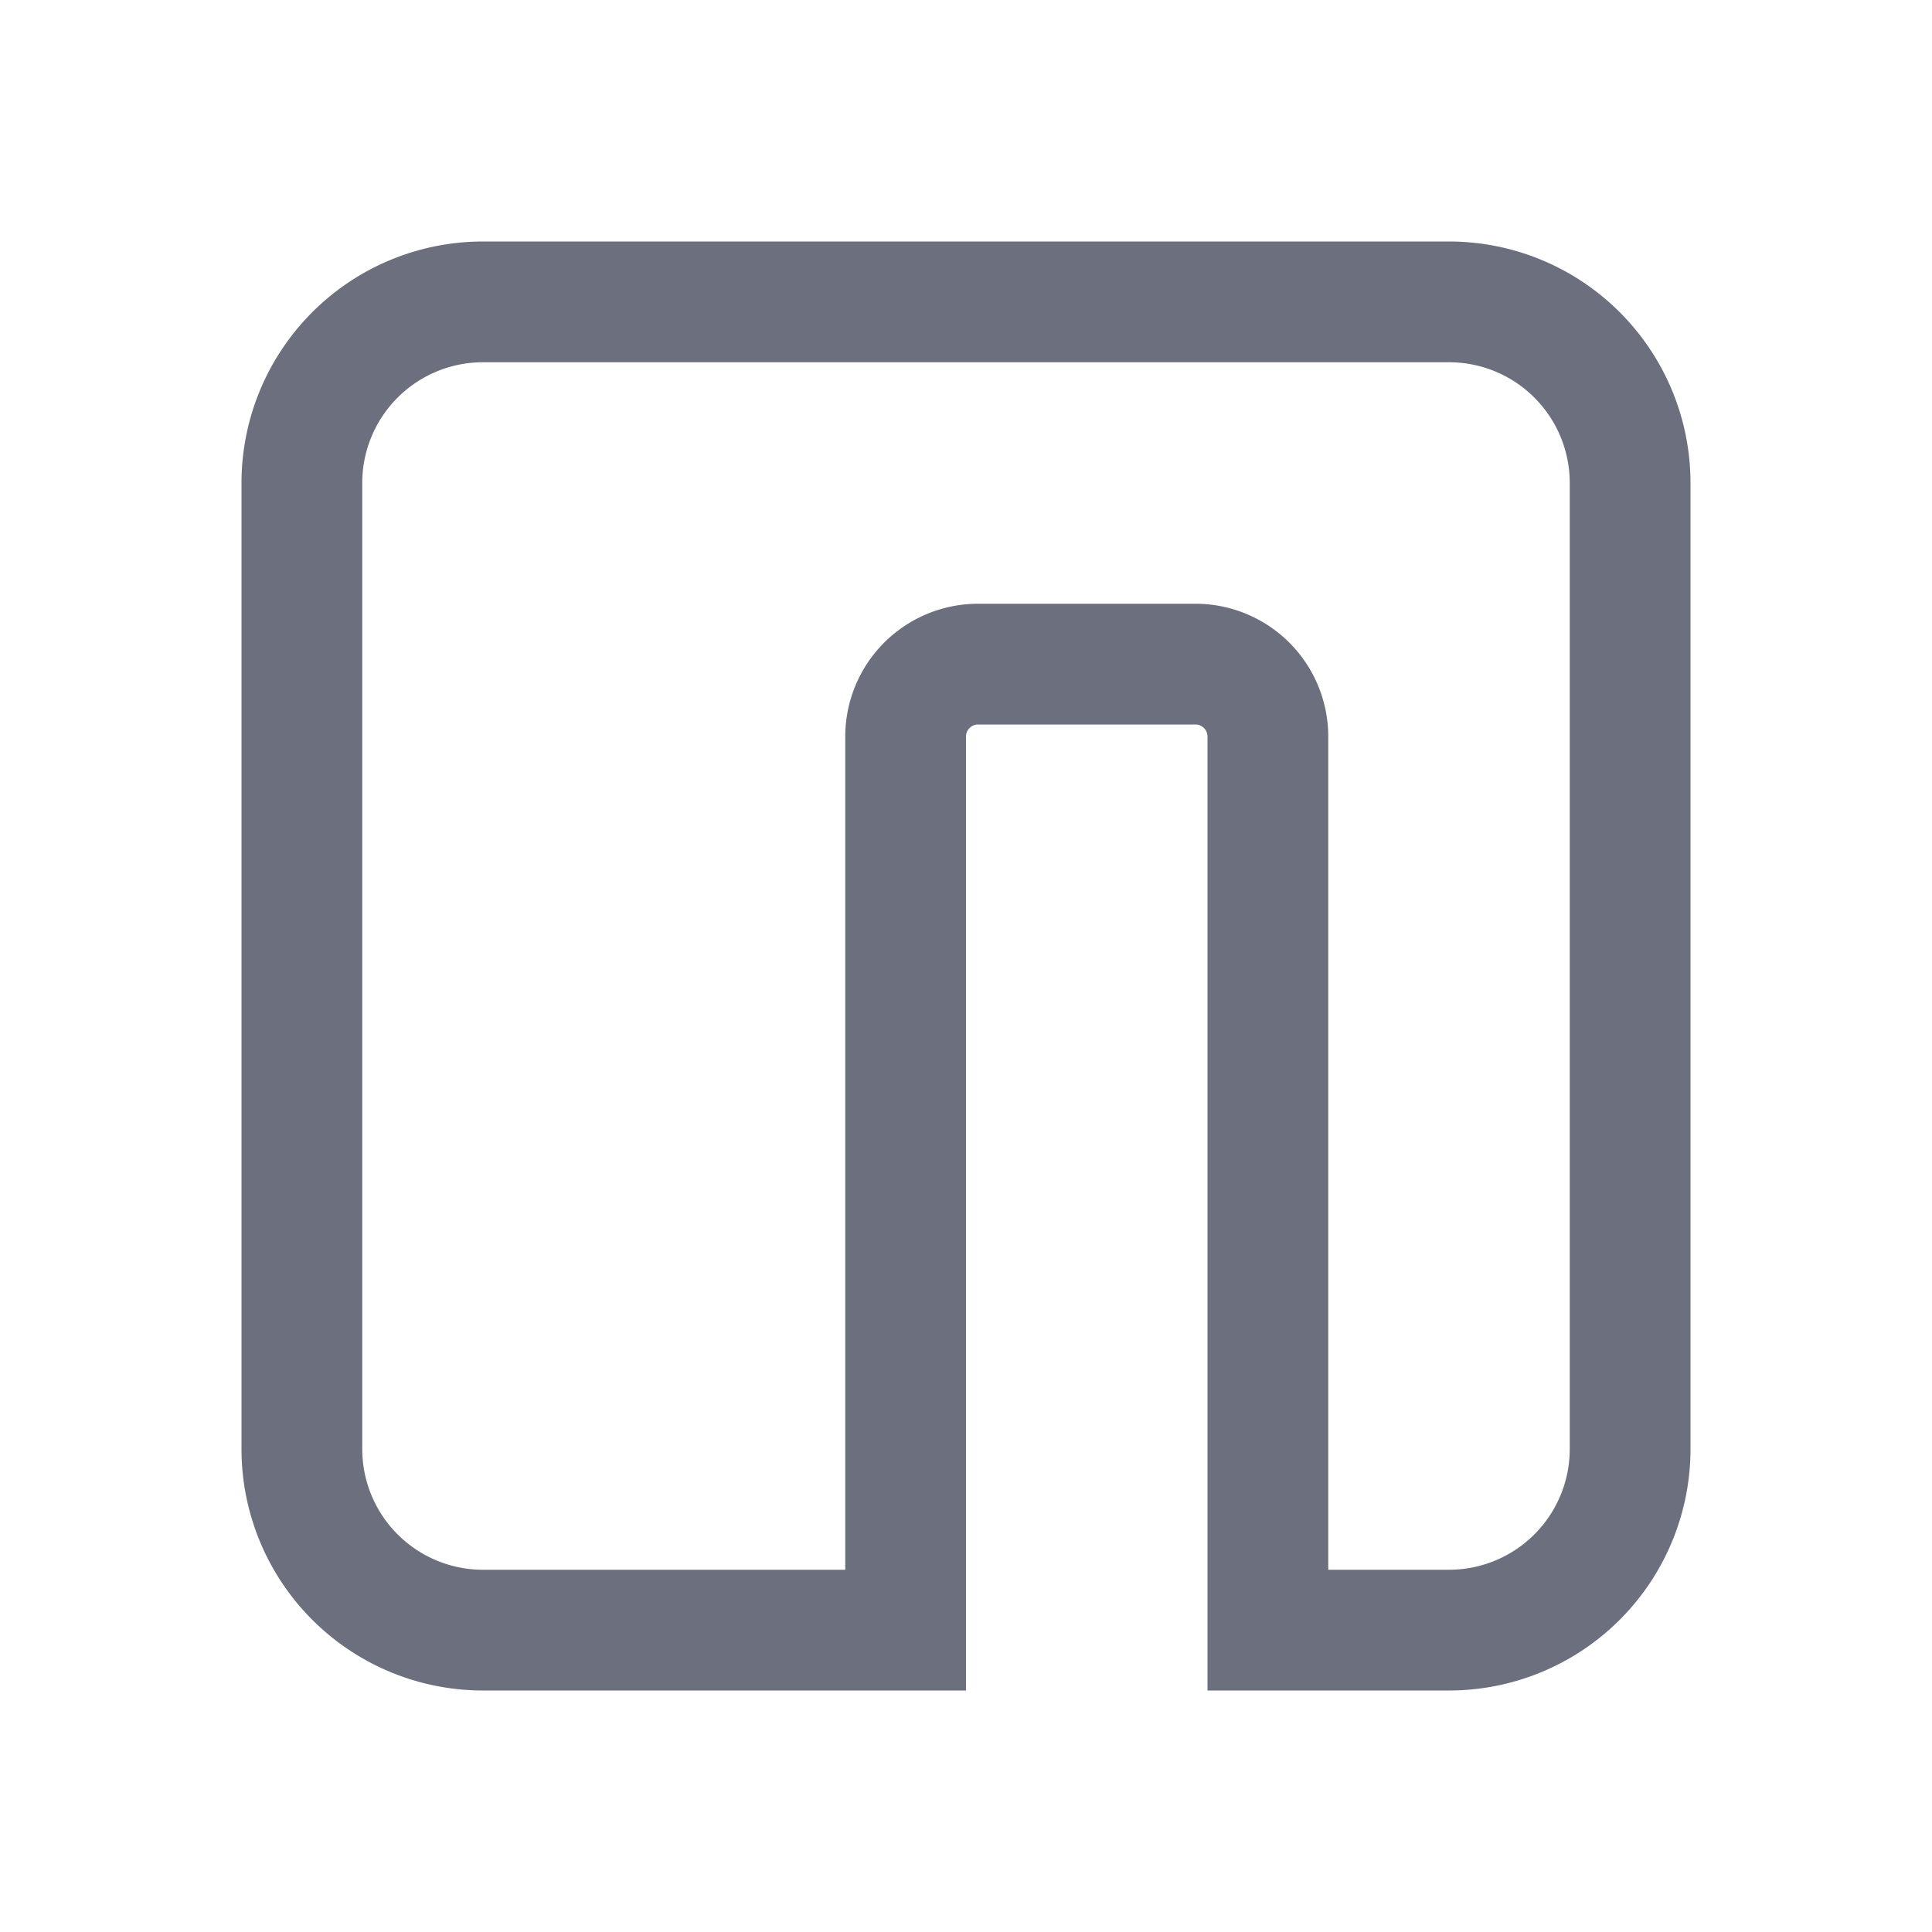 <svg xmlns="http://www.w3.org/2000/svg" width="16" height="16" fill="none" viewBox="0 0 16 16"><path stroke="#6C707E" d="M2.5 4A1.5 1.5 0 0 1 4 2.5h8A1.5 1.5 0 0 1 13.5 4v8a1.5 1.5 0 0 1-1.5 1.5h-1.5V6.1a.6.6 0 0 0-.6-.6H8.1a.6.6 0 0 0-.6.6v7.4H4A1.5 1.5 0 0 1 2.5 12V4Z"/></svg>